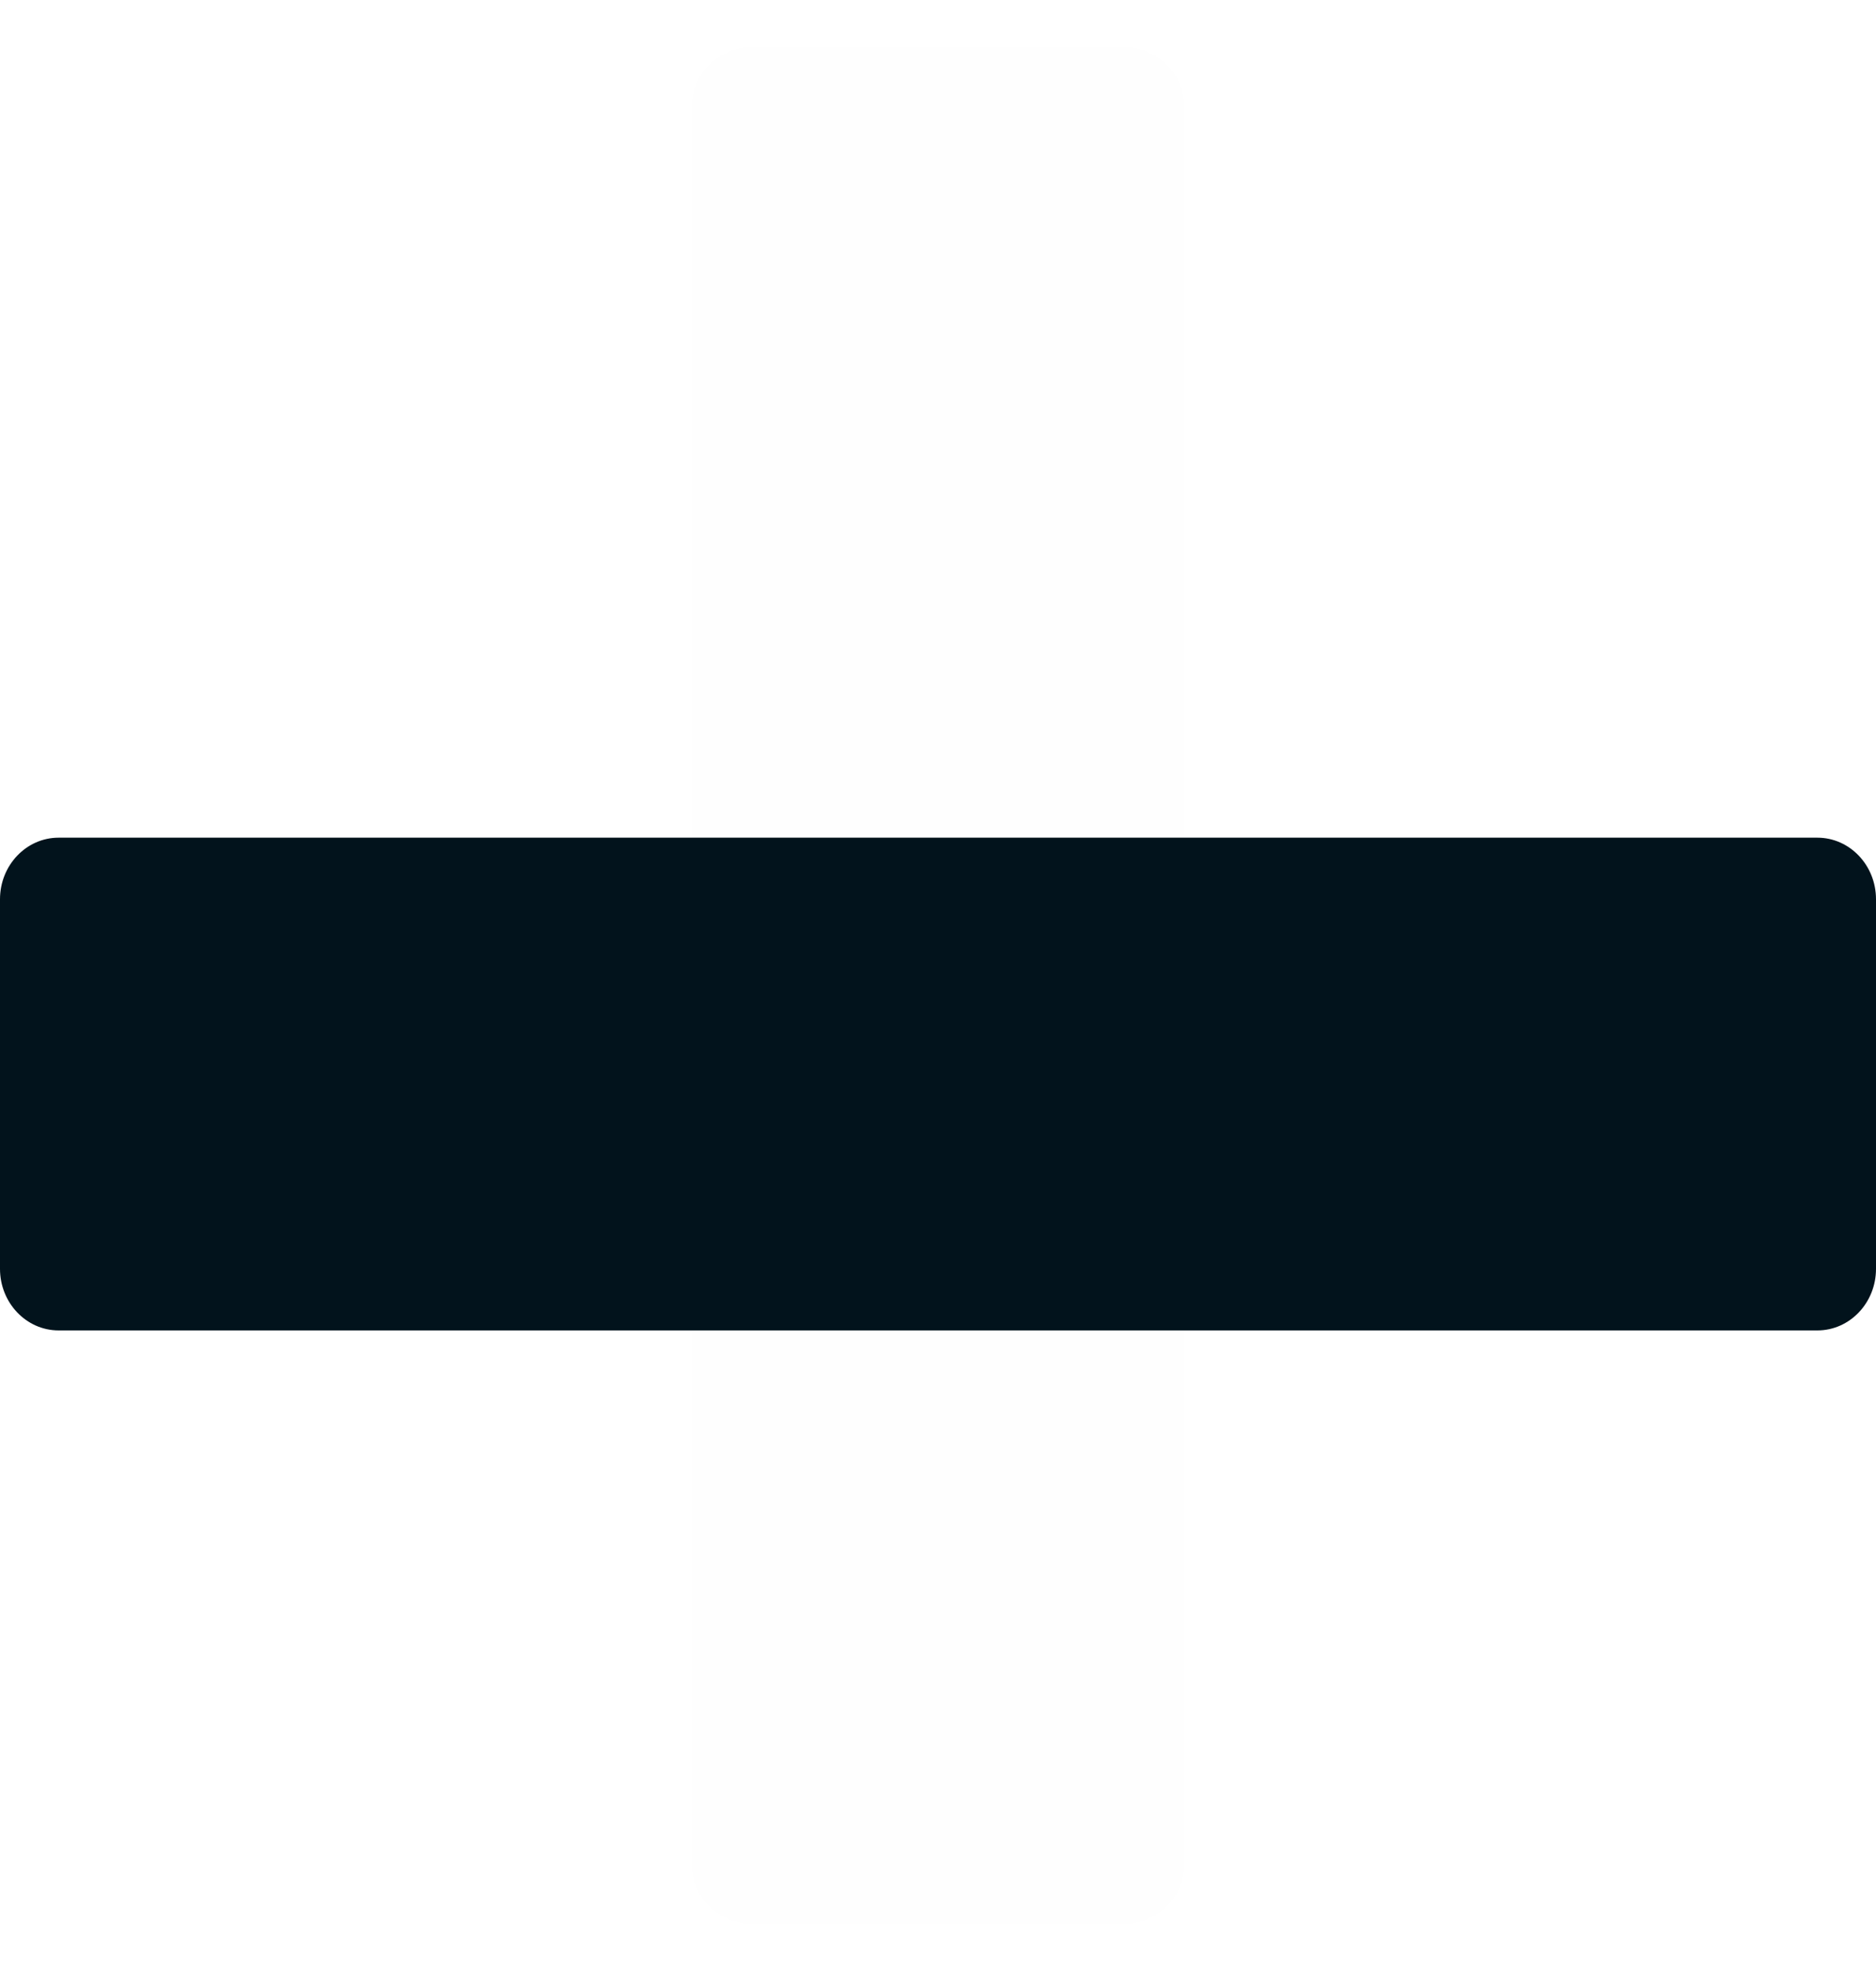 <?xml version="1.0" encoding="UTF-8" standalone="no"?>
<svg width="20px" height="21px" viewBox="0 0 20 21" version="1.1" xmlns="http://www.w3.org/2000/svg" xmlns:xlink="http://www.w3.org/1999/xlink">
    <!-- Generator: Sketch 39 (31667) - http://www.bohemiancoding.com/sketch -->
    <title>min</title>
    <desc>Created with Sketch.</desc>
    <defs></defs>
    <g id="Page-1" stroke="none" stroke-width="1" fill="none" fill-rule="evenodd">
        <g id="min" fill="#02131C">
            <path d="M7.5,8.925 L0.625,8.925 C0.28,8.925 0,9.219 0,9.581 L0,13.519 C0,13.881 0.28,14.175 0.625,14.175 L7.5,14.175 L12.5,14.175 L19.375,14.175 C19.72,14.175 20,13.881 20,13.519 L20,9.581 C20,9.219 19.72,8.925 19.375,8.925 L7.5,8.925 Z" id="Shape-Copy"></path>
            <path d="M7.5,7.875 L0.625,7.875 C0.28,7.875 0,8.169 0,8.531 L0,12.469 C0,12.831 0.28,13.125 0.625,13.125 L7.5,13.125 L12.5,13.125 L19.375,13.125 C19.72,13.125 20,12.831 20,12.469 L20,8.531 C20,8.169 19.72,7.875 19.375,7.875 L7.5,7.875 Z" id="Shape-Copy-2" opacity="0.006" transform="translate(10, 10.5) rotate(90) translate(-10, -10.5) "></path>
        </g>
    </g>
</svg>